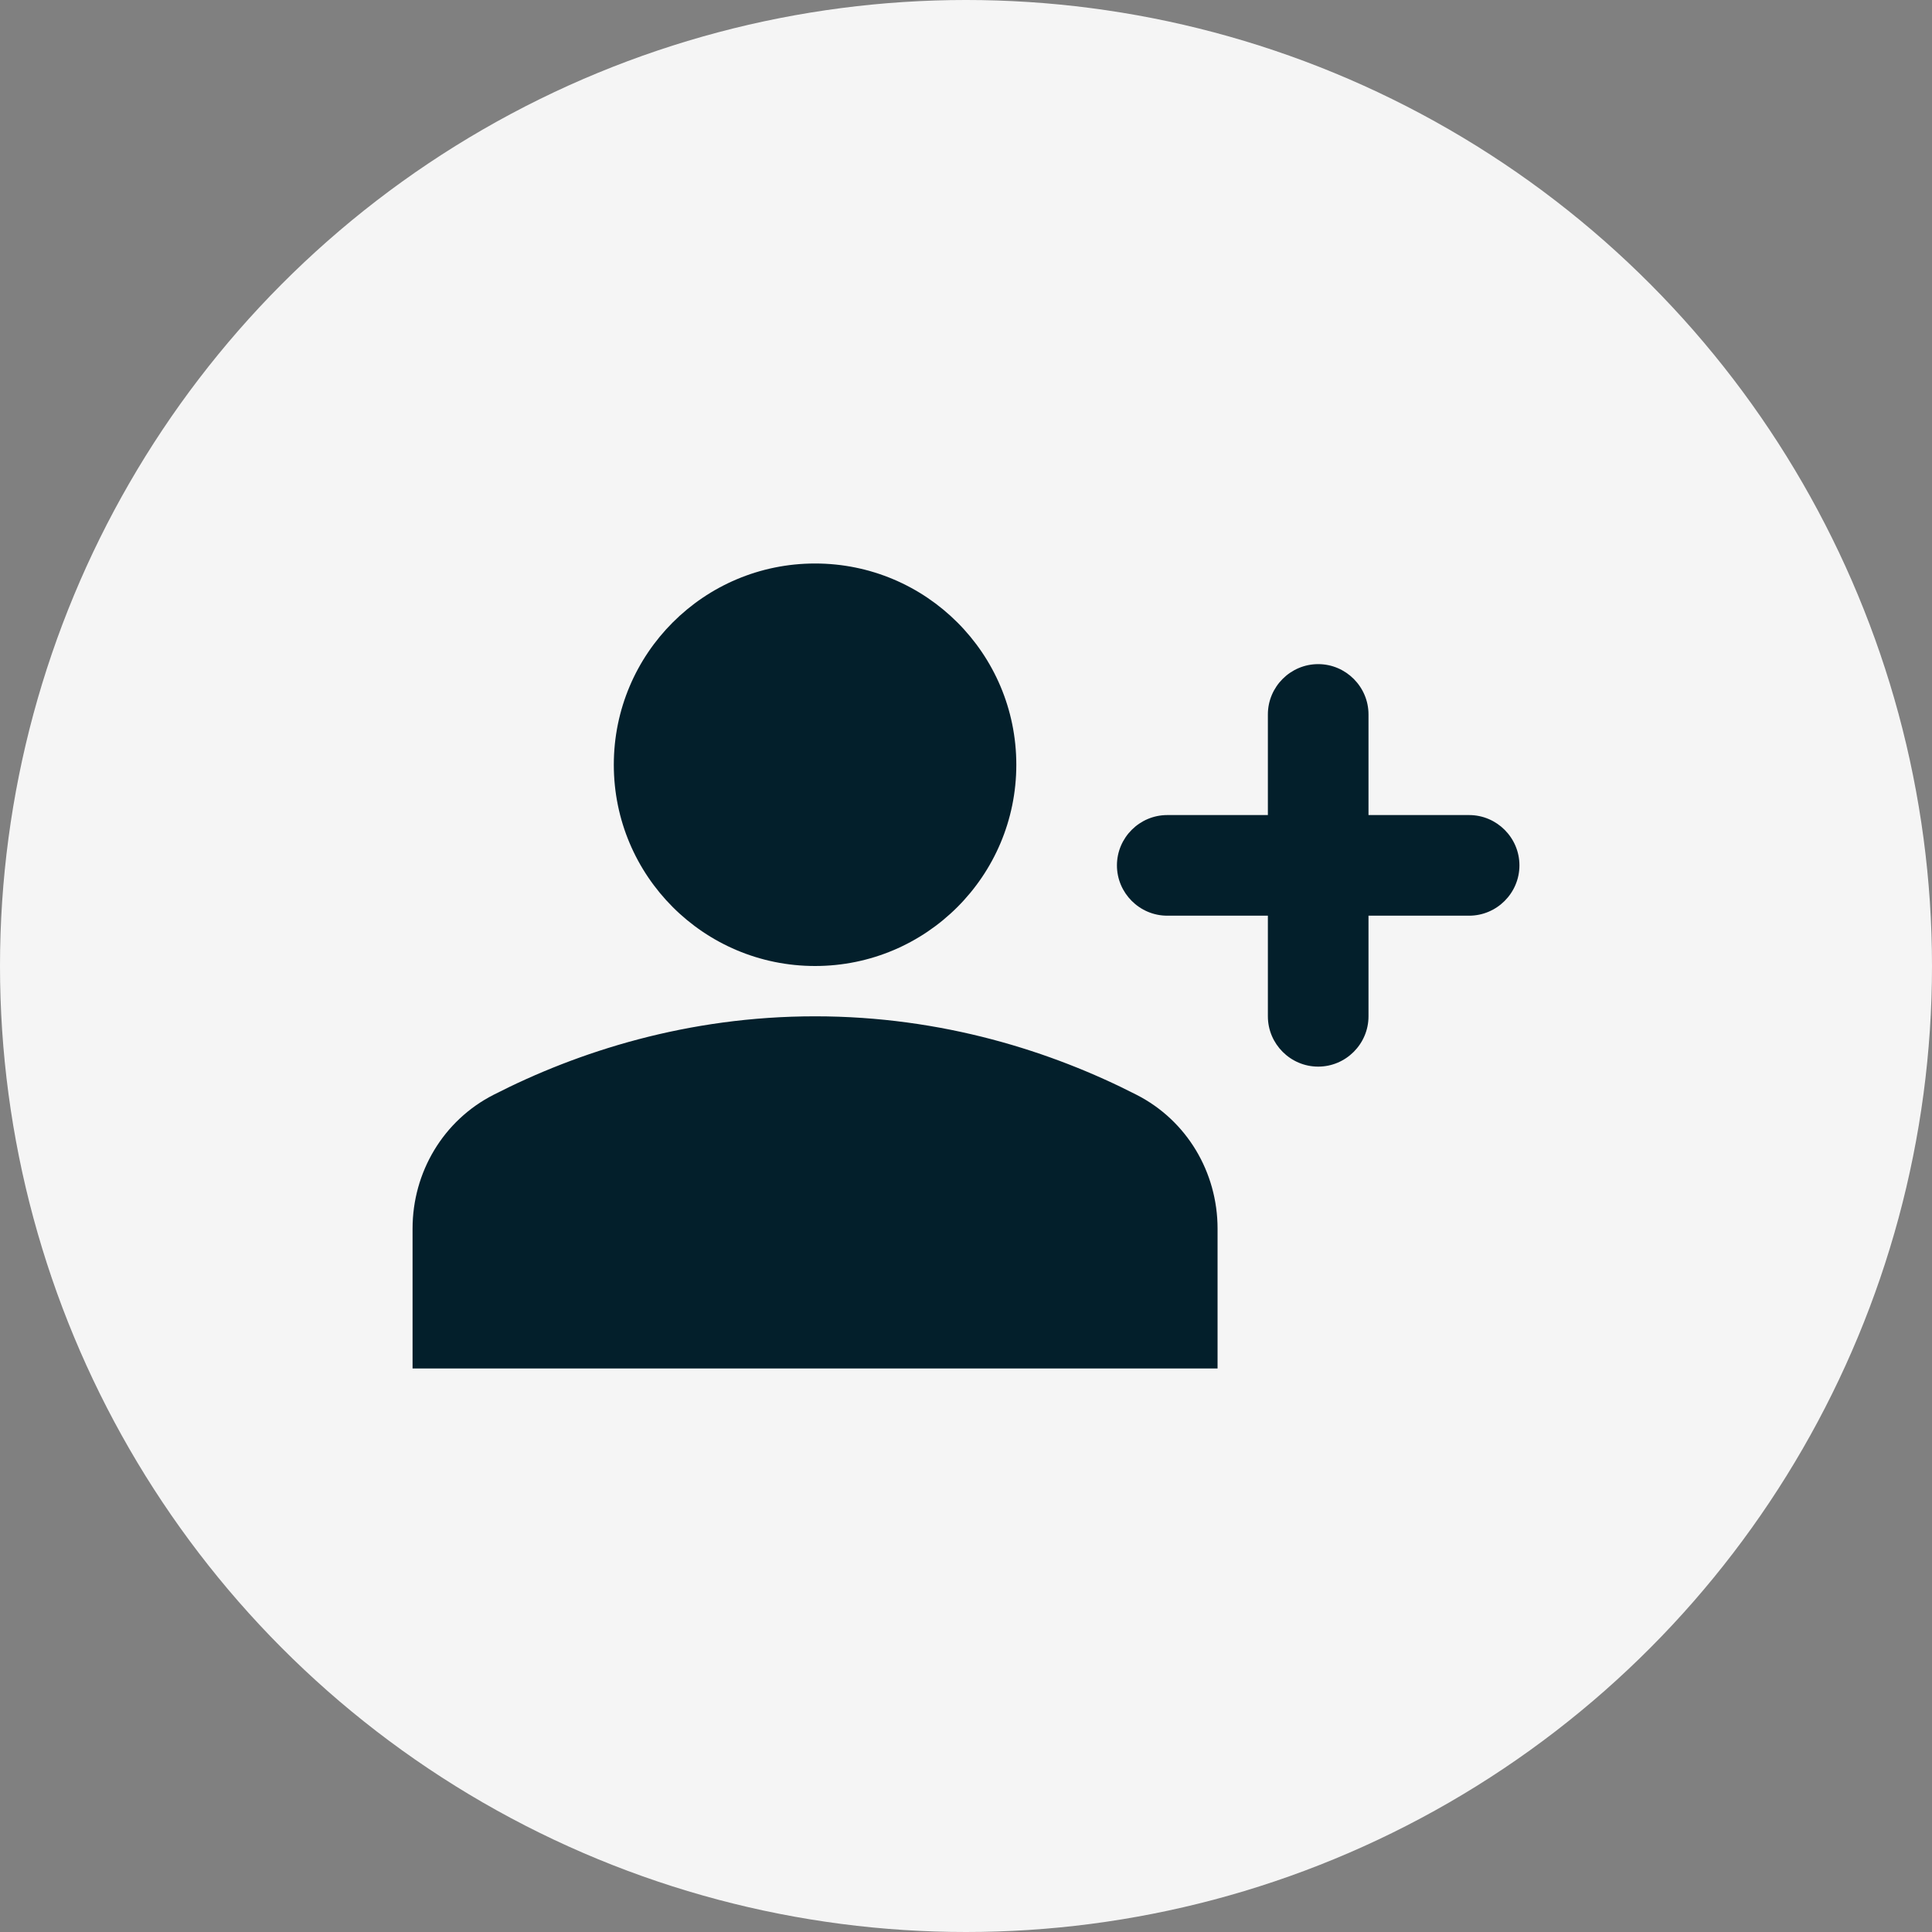 <svg width="96" height="96" viewBox="0 0 96 96" fill="none" xmlns="http://www.w3.org/2000/svg">
<rect x="0" y="0" width="96" height="96" fill="#808080" stroke="none"/>
<circle cx="48" cy="48" r="48" fill="#F5F5F5"/>
<g clip-path="url(#clip0_55912_130644)">
<path d="M56.475 54.4C52.275 52.25 46.825 50.5 40.5 50.5C34.175 50.5 28.725 52.25 24.525 54.4C22.025 55.675 20.5 58.25 20.5 61.05V68H60.5V61.05C60.5 58.25 58.975 55.675 56.475 54.4ZM40.5 48C46.025 48 50.5 43.525 50.5 38C50.5 32.475 46.025 28 40.5 28C34.975 28 30.5 32.475 30.5 38C30.5 43.525 34.975 48 40.5 48ZM68 40.5V35.5C68 34.125 66.875 33 65.5 33C64.125 33 63 34.125 63 35.5V40.5H58C56.625 40.5 55.5 41.625 55.5 43C55.5 44.375 56.625 45.5 58 45.5H63V50.5C63 51.875 64.125 53 65.5 53C66.875 53 68 51.875 68 50.5V45.5H73C74.375 45.5 75.5 44.375 75.5 43C75.5 41.625 74.375 40.5 73 40.5H68Z" fill="#031F2B"/>
</g>
<defs>
<clipPath id="clip0_55912_130644">
<rect width="60" height="60" fill="white" transform="translate(18 18)"/>
</clipPath>
</defs>
</svg>

